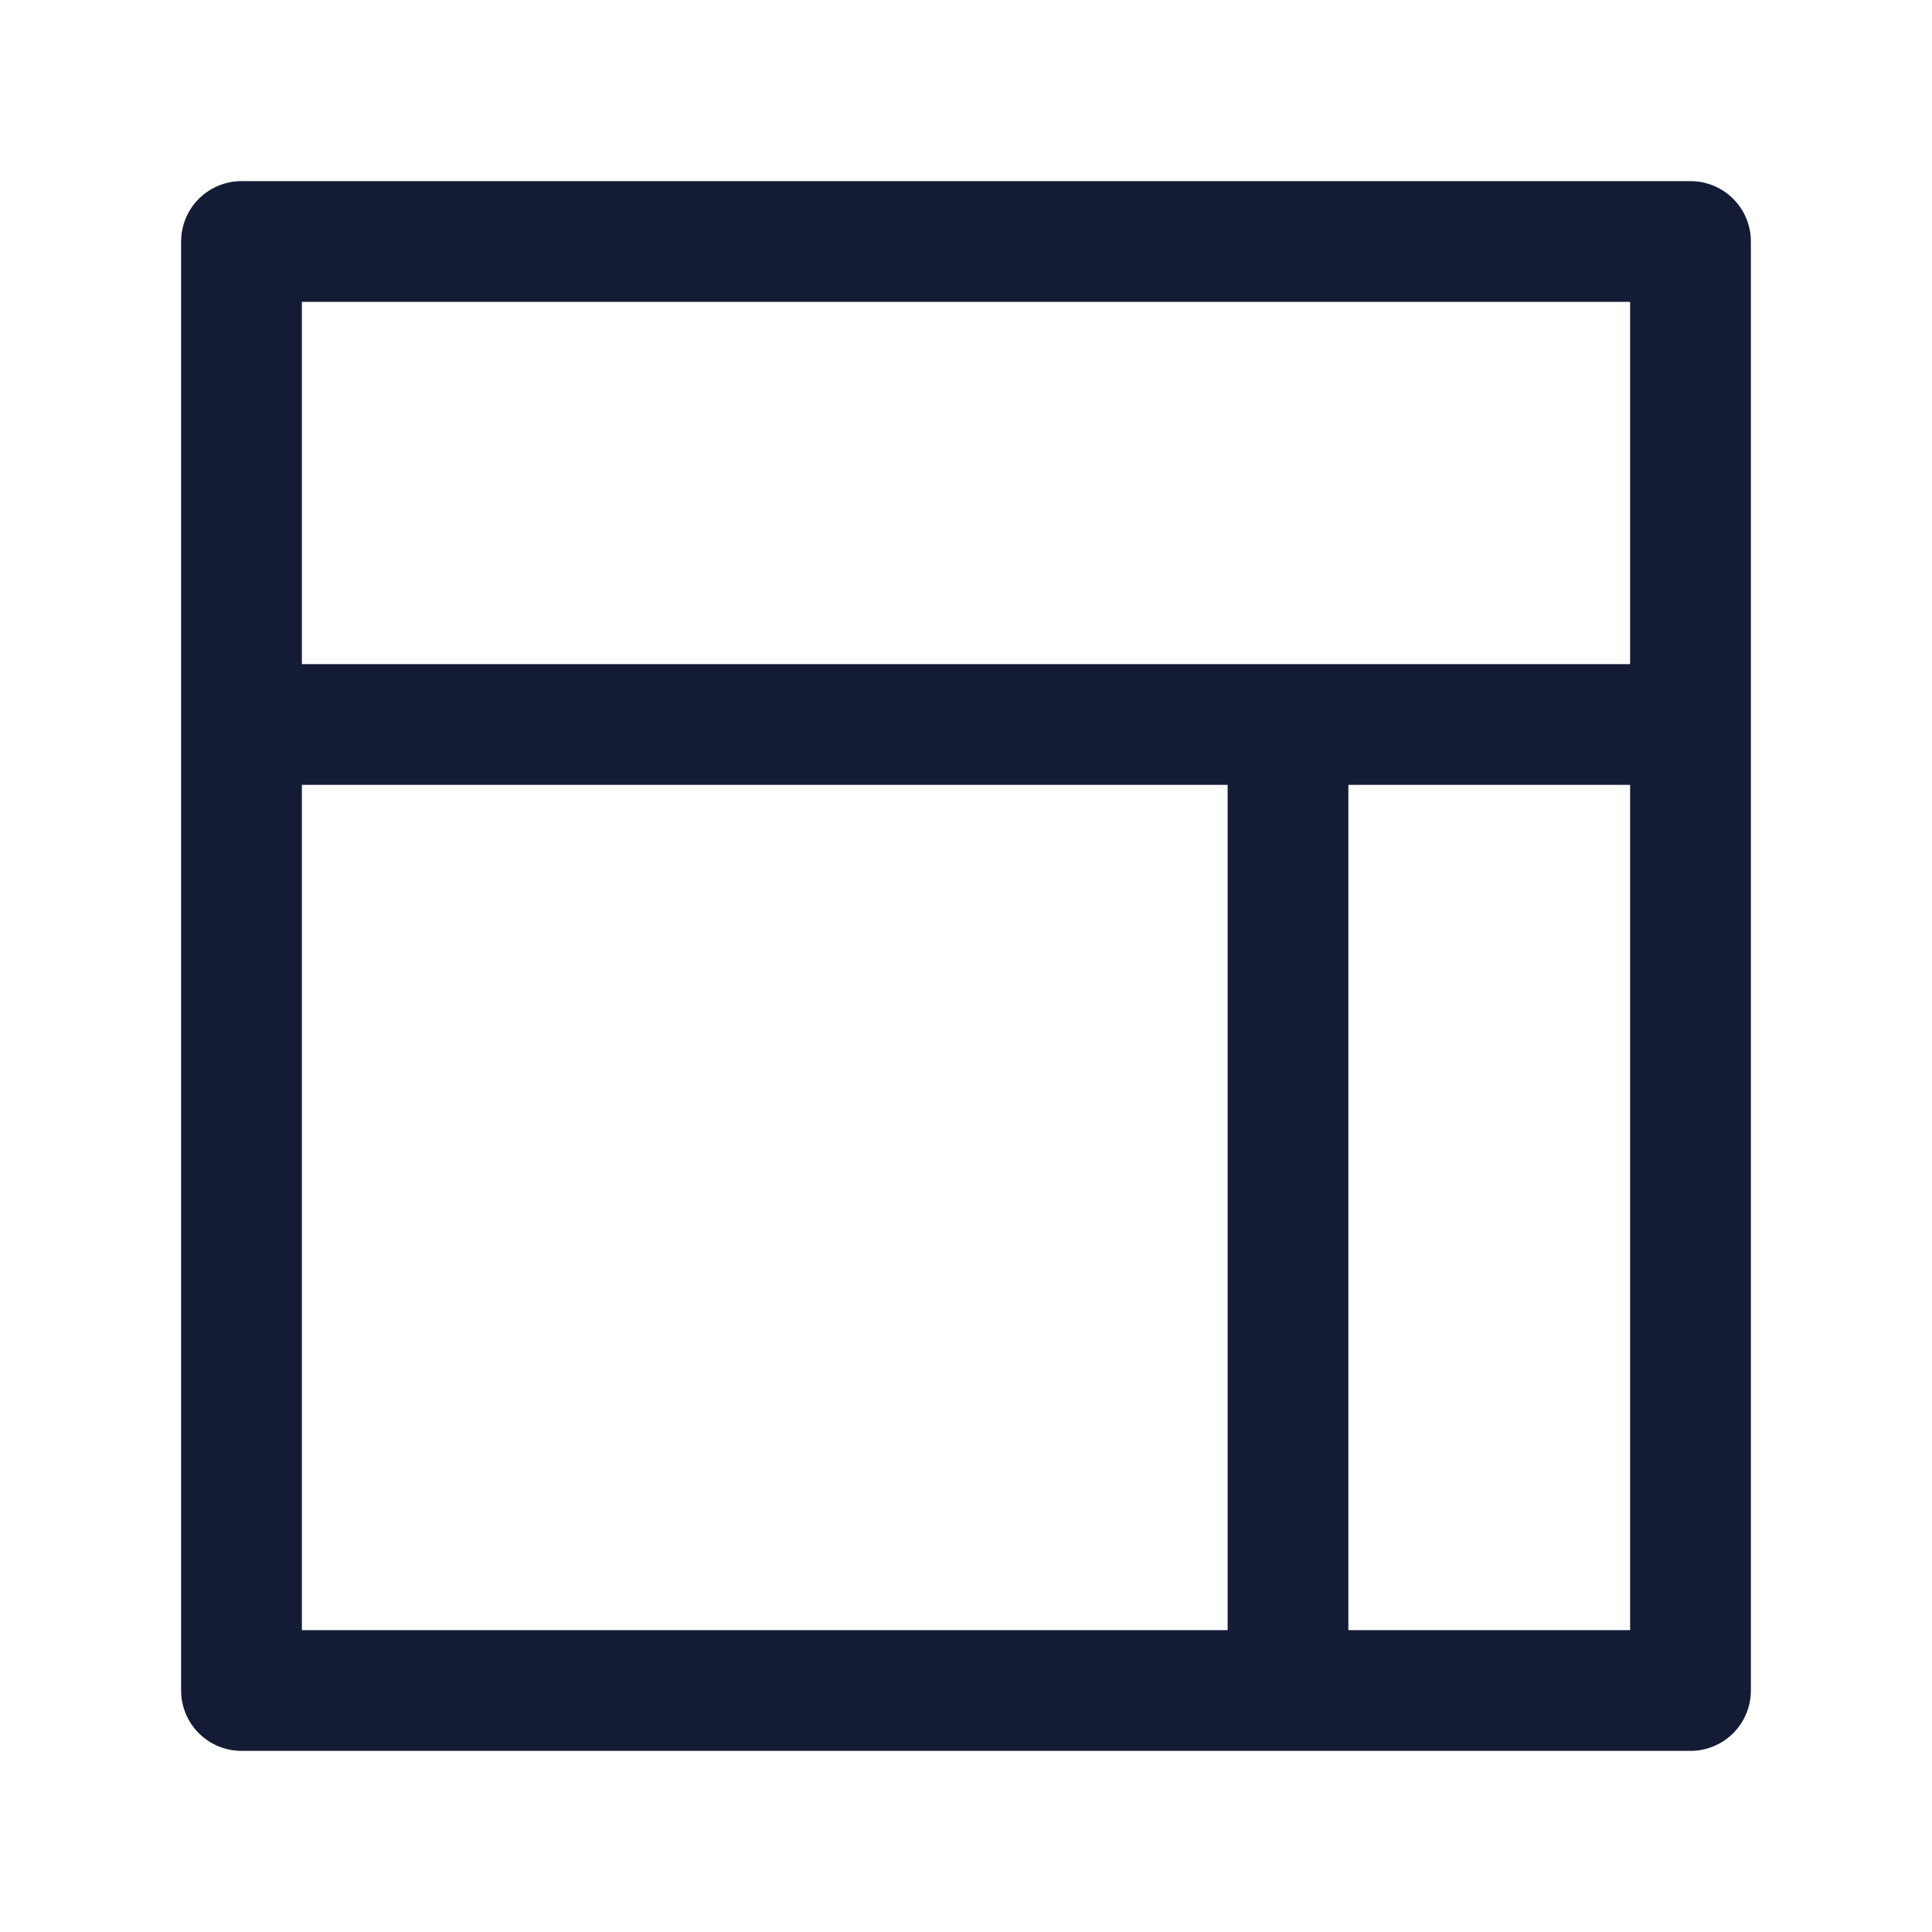 <svg width="24" height="24" viewBox="0 0 24 24" fill="none" xmlns="http://www.w3.org/2000/svg">
<path d="M3 21H21V3H3V21Z" stroke="#141B34" stroke-width="1.5" stroke-linejoin="round"/>
<path d="M21 9L3 9" stroke="#141B34" stroke-width="1.5" stroke-linejoin="round"/>
<path d="M16 21L16 9" stroke="#141B34" stroke-width="1.5" stroke-linejoin="round"/>
</svg>
